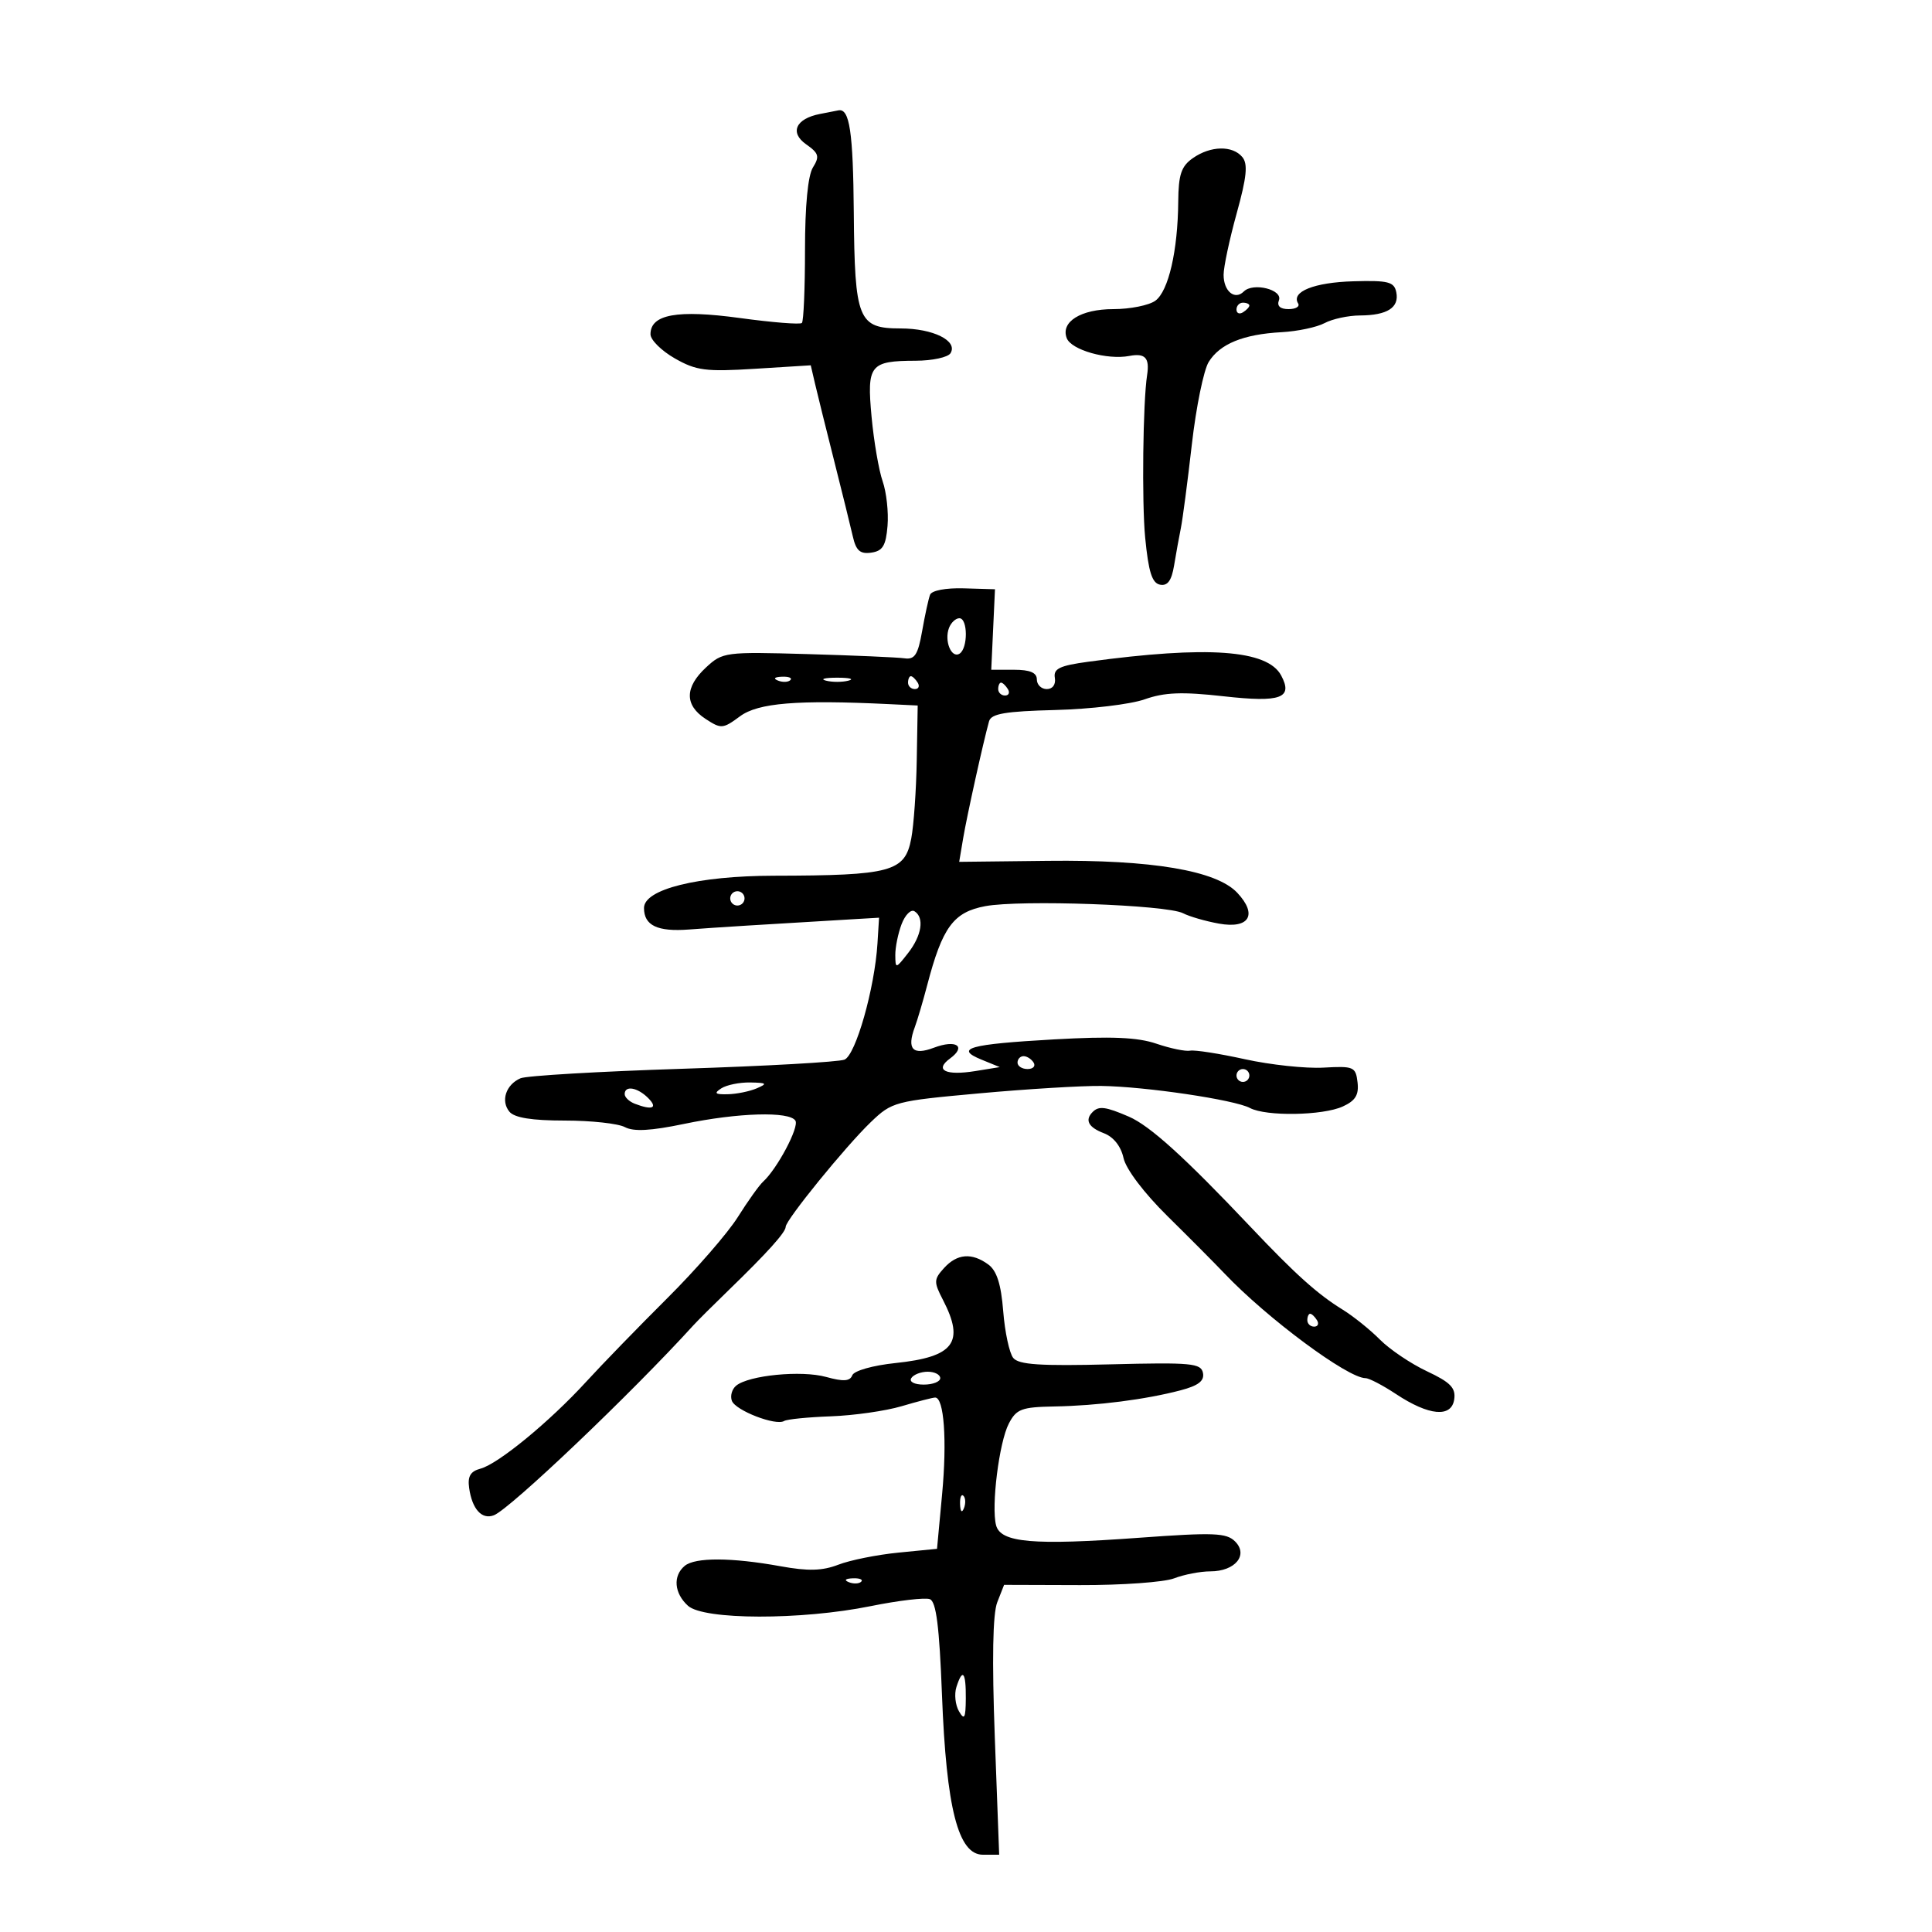 <svg xmlns="http://www.w3.org/2000/svg" width="300" height="300" viewBox="0 0 300 300" version="1.1">
	<path d="M 127.323 17.696 C 123.556 18.429, 122.579 20.591, 125.187 22.419 C 127.147 23.791, 127.295 24.298, 126.235 25.995 C 125.452 27.248, 125 31.946, 125 38.820 C 125 44.786, 124.783 49.884, 124.517 50.150 C 124.252 50.415, 119.930 50.071, 114.914 49.385 C 105.168 48.052, 100.993 48.810, 101.008 51.911 C 101.012 52.785, 102.713 54.469, 104.787 55.653 C 108.110 57.550, 109.593 57.742, 117.226 57.265 L 125.893 56.725 126.565 59.612 C 126.934 61.201, 128.261 66.550, 129.513 71.500 C 130.764 76.450, 132.077 81.767, 132.430 83.315 C 132.929 85.506, 133.561 86.060, 135.285 85.815 C 137.064 85.562, 137.562 84.744, 137.816 81.658 C 137.990 79.545, 137.648 76.428, 137.056 74.732 C 136.465 73.036, 135.692 68.533, 135.338 64.727 C 134.588 56.655, 135.073 56.039, 142.191 56.015 C 144.771 56.007, 147.202 55.482, 147.594 54.848 C 148.781 52.927, 144.901 51, 139.844 51 C 133.252 51, 132.715 49.670, 132.577 33.025 C 132.473 20.454, 131.924 16.795, 130.191 17.136 C 129.811 17.211, 128.520 17.463, 127.323 17.696 M 185.223 24.557 C 183.423 25.817, 182.992 27.103, 182.956 31.307 C 182.893 38.928, 181.446 45.201, 179.408 46.691 C 178.423 47.411, 175.486 48, 172.880 48 C 167.834 48, 164.668 49.972, 165.642 52.509 C 166.346 54.344, 171.930 55.927, 175.376 55.269 C 177.821 54.801, 178.536 55.573, 178.122 58.238 C 177.473 62.426, 177.288 77.980, 177.822 83.489 C 178.339 88.814, 178.889 90.553, 180.135 90.790 C 181.302 91.013, 181.925 90.159, 182.313 87.801 C 182.612 85.985, 183.085 83.375, 183.364 82 C 183.643 80.625, 184.411 74.775, 185.070 69 C 185.729 63.225, 186.906 57.467, 187.686 56.205 C 189.424 53.393, 193.068 51.904, 199 51.582 C 201.475 51.448, 204.483 50.812, 205.684 50.169 C 206.886 49.526, 209.361 48.993, 211.184 48.985 C 215.415 48.965, 217.298 47.759, 216.815 45.380 C 216.485 43.756, 215.577 43.524, 210.155 43.678 C 204.067 43.851, 200.449 45.299, 201.570 47.113 C 201.871 47.601, 201.206 48, 200.090 48 C 198.783 48, 198.250 47.513, 198.589 46.628 C 199.224 44.974, 194.588 43.812, 193.139 45.261 C 191.736 46.664, 190 45.231, 190 42.671 C 190 41.455, 190.915 37.158, 192.033 33.122 C 193.593 27.494, 193.797 25.461, 192.911 24.393 C 191.384 22.553, 187.980 22.625, 185.223 24.557 M 192 48.059 C 192 48.641, 192.450 48.840, 193 48.500 C 193.550 48.160, 194 47.684, 194 47.441 C 194 47.198, 193.550 47, 193 47 C 192.450 47, 192 47.477, 192 48.059 M 144.417 92.357 C 144.177 92.986, 143.623 95.525, 143.188 98 C 142.541 101.676, 142.040 102.449, 140.448 102.222 C 139.377 102.068, 132.599 101.774, 125.386 101.567 C 112.615 101.201, 112.204 101.256, 109.636 103.636 C 106.310 106.721, 106.281 109.483, 109.552 111.626 C 111.974 113.213, 112.248 113.193, 114.913 111.222 C 117.725 109.144, 123.792 108.648, 138 109.334 L 142.500 109.552 142.353 118.026 C 142.273 122.687, 141.888 128.172, 141.498 130.216 C 140.513 135.379, 138.408 135.948, 120.189 135.981 C 108.350 136.002, 100 138.075, 100 140.993 C 100 143.714, 102.084 144.708, 107 144.332 C 110.945 144.029, 118.602 143.550, 132.500 142.735 L 136.500 142.500 136.253 146.500 C 135.824 153.453, 132.877 163.831, 131.130 164.540 C 130.233 164.905, 118.925 165.542, 106 165.957 C 93.075 166.372, 81.747 167.036, 80.827 167.433 C 78.560 168.411, 77.717 170.954, 79.105 172.627 C 79.885 173.566, 82.597 174, 87.688 174 C 91.782 174, 95.989 174.459, 97.036 175.019 C 98.384 175.741, 101.071 175.595, 106.221 174.520 C 114.602 172.772, 122.597 172.540, 123.511 174.018 C 124.124 175.010, 120.684 181.498, 118.484 183.500 C 117.880 184.050, 116.114 186.525, 114.559 189 C 113.005 191.475, 108.081 197.137, 103.617 201.581 C 99.153 206.026, 93.474 211.876, 90.999 214.581 C 85.340 220.764, 77.352 227.328, 74.601 228.055 C 73.049 228.466, 72.591 229.249, 72.848 231.055 C 73.316 234.349, 74.819 236.007, 76.687 235.290 C 79.190 234.329, 98.096 216.330, 107.672 205.790 C 108.317 205.081, 110.792 202.614, 113.172 200.309 C 119.126 194.542, 122 191.349, 122 190.501 C 122 189.443, 131.293 178.011, 135.210 174.250 C 138.508 171.084, 138.940 170.969, 152.047 169.777 C 159.446 169.104, 167.975 168.586, 171 168.625 C 177.831 168.713, 191.699 170.769, 194.088 172.047 C 196.574 173.378, 205.385 173.237, 208.502 171.817 C 210.472 170.920, 211.026 170.015, 210.799 168.067 C 210.517 165.649, 210.210 165.516, 205.500 165.781 C 202.750 165.935, 197.262 165.348, 193.304 164.475 C 189.346 163.602, 185.521 163.004, 184.804 163.147 C 184.087 163.289, 181.728 162.801, 179.562 162.063 C 176.635 161.066, 172.554 160.895, 163.657 161.397 C 150.482 162.142, 148.140 162.796, 152.408 164.540 L 155.242 165.699 151.465 166.312 C 146.836 167.063, 145.043 166.173, 147.526 164.358 C 150.114 162.465, 148.479 161.381, 145.010 162.690 C 141.725 163.930, 140.779 162.910, 142.048 159.500 C 142.457 158.400, 143.321 155.475, 143.969 153 C 146.332 143.966, 148.048 141.631, 153 140.707 C 158.452 139.690, 181.177 140.502, 183.696 141.804 C 184.688 142.317, 187.193 143.042, 189.263 143.416 C 193.989 144.269, 195.323 142.037, 192.124 138.632 C 188.875 135.174, 178.878 133.487, 162.721 133.670 L 148.942 133.827 149.559 130.163 C 150.147 126.671, 152.691 115.179, 153.580 112 C 153.910 110.819, 156.099 110.447, 163.876 110.249 C 169.309 110.111, 175.544 109.366, 177.733 108.594 C 180.837 107.499, 183.544 107.395, 190.032 108.121 C 198.885 109.111, 200.823 108.407, 198.938 104.884 C 196.804 100.897, 187.519 100.236, 169 102.753 C 164.536 103.359, 163.555 103.830, 163.794 105.250 C 163.968 106.288, 163.459 107, 162.544 107 C 161.695 107, 161 106.325, 161 105.500 C 161 104.449, 159.940 104, 157.460 104 L 153.921 104 154.210 97.750 L 154.500 91.500 149.677 91.357 C 146.859 91.274, 144.673 91.689, 144.417 92.357 M 147.362 97.500 C 146.593 99.503, 147.727 102.287, 148.993 101.504 C 150.318 100.685, 150.297 96, 148.969 96 C 148.401 96, 147.678 96.675, 147.362 97.500 M 120.813 105.683 C 121.534 105.972, 122.397 105.936, 122.729 105.604 C 123.061 105.272, 122.471 105.036, 121.417 105.079 C 120.252 105.127, 120.015 105.364, 120.813 105.683 M 128.250 105.689 C 129.213 105.941, 130.787 105.941, 131.750 105.689 C 132.713 105.438, 131.925 105.232, 130 105.232 C 128.075 105.232, 127.287 105.438, 128.250 105.689 M 141 106 C 141 106.550, 141.477 107, 142.059 107 C 142.641 107, 142.840 106.550, 142.500 106 C 142.160 105.450, 141.684 105, 141.441 105 C 141.198 105, 141 105.450, 141 106 M 155 107 C 155 107.550, 155.477 108, 156.059 108 C 156.641 108, 156.840 107.550, 156.500 107 C 156.160 106.450, 155.684 106, 155.441 106 C 155.198 106, 155 106.450, 155 107 M 113.553 138.915 C 113.231 139.436, 113.394 140.125, 113.915 140.447 C 114.436 140.769, 115.125 140.606, 115.447 140.085 C 115.769 139.564, 115.606 138.875, 115.085 138.553 C 114.564 138.231, 113.875 138.394, 113.553 138.915 M 139.998 143.505 C 139.449 144.949, 139.010 147.113, 139.022 148.315 C 139.044 150.457, 139.083 150.450, 141 148 C 143.138 145.266, 143.568 142.469, 141.998 141.499 C 141.447 141.158, 140.547 142.061, 139.998 143.505 M 158 165 C 158 165.550, 158.702 166, 159.559 166 C 160.416 166, 160.840 165.550, 160.500 165 C 160.160 164.450, 159.459 164, 158.941 164 C 158.423 164, 158 164.450, 158 165 M 192 167 C 192 167.550, 192.450 168, 193 168 C 193.550 168, 194 167.550, 194 167 C 194 166.450, 193.550 166, 193 166 C 192.450 166, 192 166.450, 192 167 M 112 169 C 110.818 169.764, 111.030 169.958, 113 169.914 C 114.375 169.884, 116.400 169.473, 117.500 169 C 119.217 168.262, 119.076 168.133, 116.500 168.086 C 114.850 168.055, 112.825 168.467, 112 169 M 97 169.893 C 97 170.384, 97.712 171.059, 98.582 171.393 C 101.314 172.441, 102.200 172.057, 100.643 170.500 C 98.981 168.838, 97 168.508, 97 169.893 M 169.667 172.667 C 168.409 173.925, 169.003 175.051, 171.407 175.965 C 172.906 176.535, 174.058 177.987, 174.459 179.814 C 174.840 181.546, 177.644 185.252, 181.302 188.857 C 184.711 192.217, 188.682 196.212, 190.127 197.733 C 196.731 204.690, 209.273 214, 212.041 214 C 212.592 214, 214.721 215.110, 216.772 216.468 C 221.890 219.855, 225.397 220.172, 225.812 217.286 C 226.066 215.512, 225.226 214.646, 221.585 212.935 C 219.086 211.760, 215.794 209.543, 214.270 208.008 C 212.747 206.473, 210.143 204.381, 208.485 203.359 C 204.572 200.946, 201.146 197.868, 194.176 190.500 C 183.944 179.684, 178.550 174.799, 175.282 173.389 C 171.676 171.833, 170.635 171.699, 169.667 172.667 M 146.582 196.909 C 144.991 198.668, 144.979 199.058, 146.427 201.859 C 149.838 208.456, 148.148 210.702, 139.058 211.652 C 135.535 212.020, 132.612 212.847, 132.342 213.552 C 131.982 214.490, 130.970 214.555, 128.275 213.810 C 124.446 212.753, 116.279 213.546, 114.309 215.167 C 113.655 215.705, 113.357 216.767, 113.648 217.525 C 114.226 219.031, 120.477 221.442, 121.756 220.651 C 122.193 220.381, 125.464 220.054, 129.025 219.925 C 132.586 219.796, 137.525 219.090, 140 218.356 C 142.475 217.622, 144.817 217.017, 145.205 217.011 C 146.589 216.990, 147.071 223.637, 146.292 232 L 145.500 240.500 139.500 241.091 C 136.200 241.416, 132.011 242.257, 130.191 242.960 C 127.688 243.926, 125.495 243.986, 121.191 243.205 C 113.593 241.828, 107.939 241.805, 106.324 243.146 C 104.459 244.694, 104.680 247.400, 106.829 249.345 C 109.274 251.558, 124.390 251.590, 135.178 249.404 C 139.511 248.526, 143.655 248.037, 144.387 248.318 C 145.373 248.696, 145.862 252.553, 146.269 263.165 C 146.947 280.811, 148.784 288, 152.614 288 L 155.151 288 154.472 269.750 C 154.023 257.667, 154.151 250.587, 154.854 248.798 L 155.914 246.096 167.707 246.133 C 174.193 246.154, 180.767 245.682, 182.315 245.085 C 183.863 244.488, 186.396 244, 187.943 244 C 191.788 244, 193.888 241.460, 191.783 239.355 C 190.443 238.014, 188.467 237.939, 176.869 238.784 C 160.407 239.984, 155.376 239.545, 154.670 236.845 C 153.897 233.888, 155.141 223.956, 156.648 221.056 C 157.827 218.787, 158.623 218.488, 163.738 218.395 C 170.406 218.274, 177.869 217.319, 183.313 215.890 C 186.082 215.163, 187.036 214.426, 186.798 213.195 C 186.505 211.677, 185.002 211.537, 172.445 211.855 C 161.512 212.132, 158.180 211.912, 157.332 210.855 C 156.734 210.110, 156.034 206.845, 155.778 203.600 C 155.445 199.399, 154.779 197.312, 153.464 196.350 C 150.903 194.477, 148.615 194.663, 146.582 196.909 M 203 205 C 203 205.550, 203.477 206, 204.059 206 C 204.641 206, 204.840 205.550, 204.500 205 C 204.160 204.450, 203.684 204, 203.441 204 C 203.198 204, 203 204.450, 203 205 M 141.500 214 C 141.149 214.567, 141.990 215, 143.441 215 C 144.848 215, 146 214.550, 146 214 C 146 213.450, 145.127 213, 144.059 213 C 142.991 213, 141.840 213.450, 141.500 214 M 149.079 233.583 C 149.127 234.748, 149.364 234.985, 149.683 234.188 C 149.972 233.466, 149.936 232.603, 149.604 232.271 C 149.272 231.939, 149.036 232.529, 149.079 233.583 M 131.813 245.683 C 132.534 245.972, 133.397 245.936, 133.729 245.604 C 134.061 245.272, 133.471 245.036, 132.417 245.079 C 131.252 245.127, 131.015 245.364, 131.813 245.683 M 148.506 261.980 C 148.161 263.069, 148.342 264.756, 148.909 265.730 C 149.750 267.174, 149.945 266.810, 149.970 263.750 C 150.003 259.605, 149.466 258.956, 148.506 261.980" stroke="none" fill="black" fill-rule="evenodd"/>
</svg>